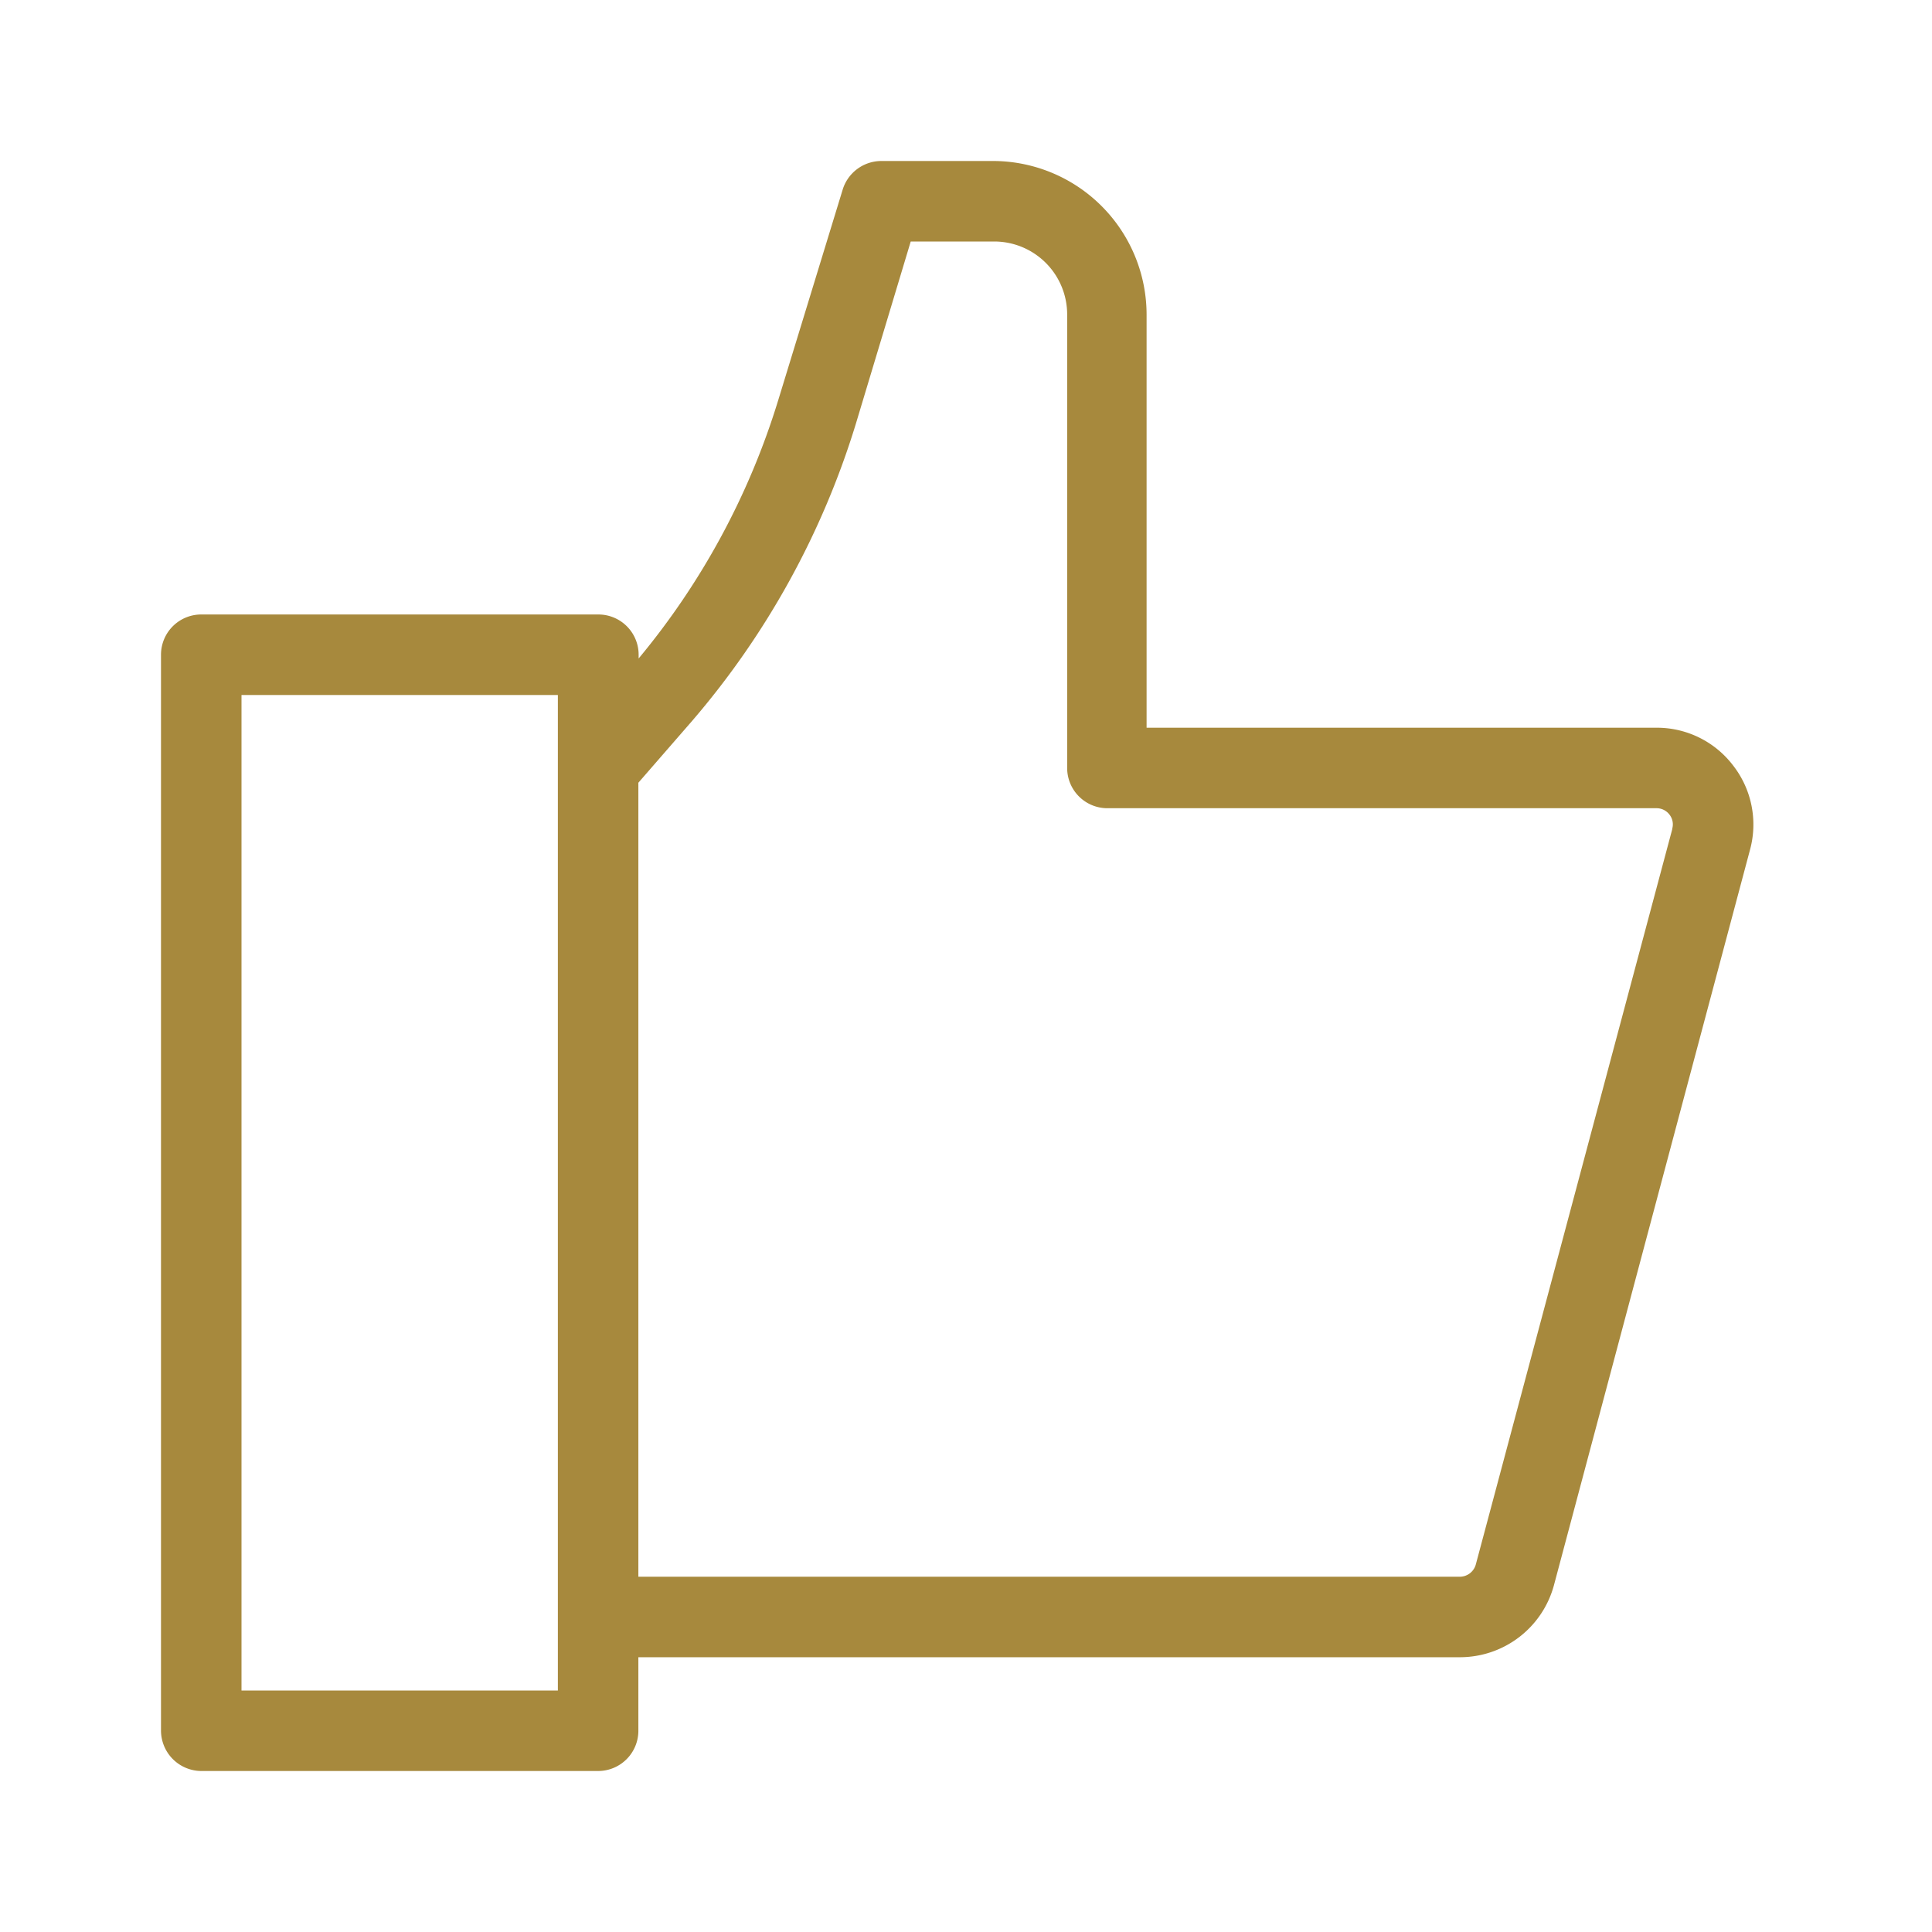 <svg xmlns="http://www.w3.org/2000/svg" width="72" height="72" viewBox="0 0 72 72"><defs><style>.cls-1{fill:#a7893d;}</style></defs><g id="Icons"><path class="cls-1" d="M64.59,28.53a3.57,3.57,0,0,0-2.86-1.41h-19V11.74A5.73,5.73,0,0,0,37.05,6H32.84A1.51,1.51,0,0,0,31.4,7.08L29,14.92a27.76,27.76,0,0,1-5.2,9.62V24.4a1.5,1.5,0,0,0-1.5-1.5H7.52A1.5,1.5,0,0,0,6,24.4V64.48A1.51,1.51,0,0,0,7.52,66H22.29a1.5,1.5,0,0,0,1.5-1.5V61.76H54.42a3.63,3.63,0,0,0,3.49-2.68l7.31-27.42A3.58,3.58,0,0,0,64.59,28.53ZM20.79,63H9V25.9H20.79V63Zm41.53-32.1L55,58.3a.62.62,0,0,1-.59.46H23.79V29.17l2-2.3a30.79,30.79,0,0,0,6.1-11.06L33.94,9h3.11a2.72,2.72,0,0,1,2.72,2.72V28.62a1.5,1.5,0,0,0,1.5,1.5H61.73a.6.6,0,0,1,.48.23A.59.59,0,0,1,62.32,30.88Z"/></g></svg>